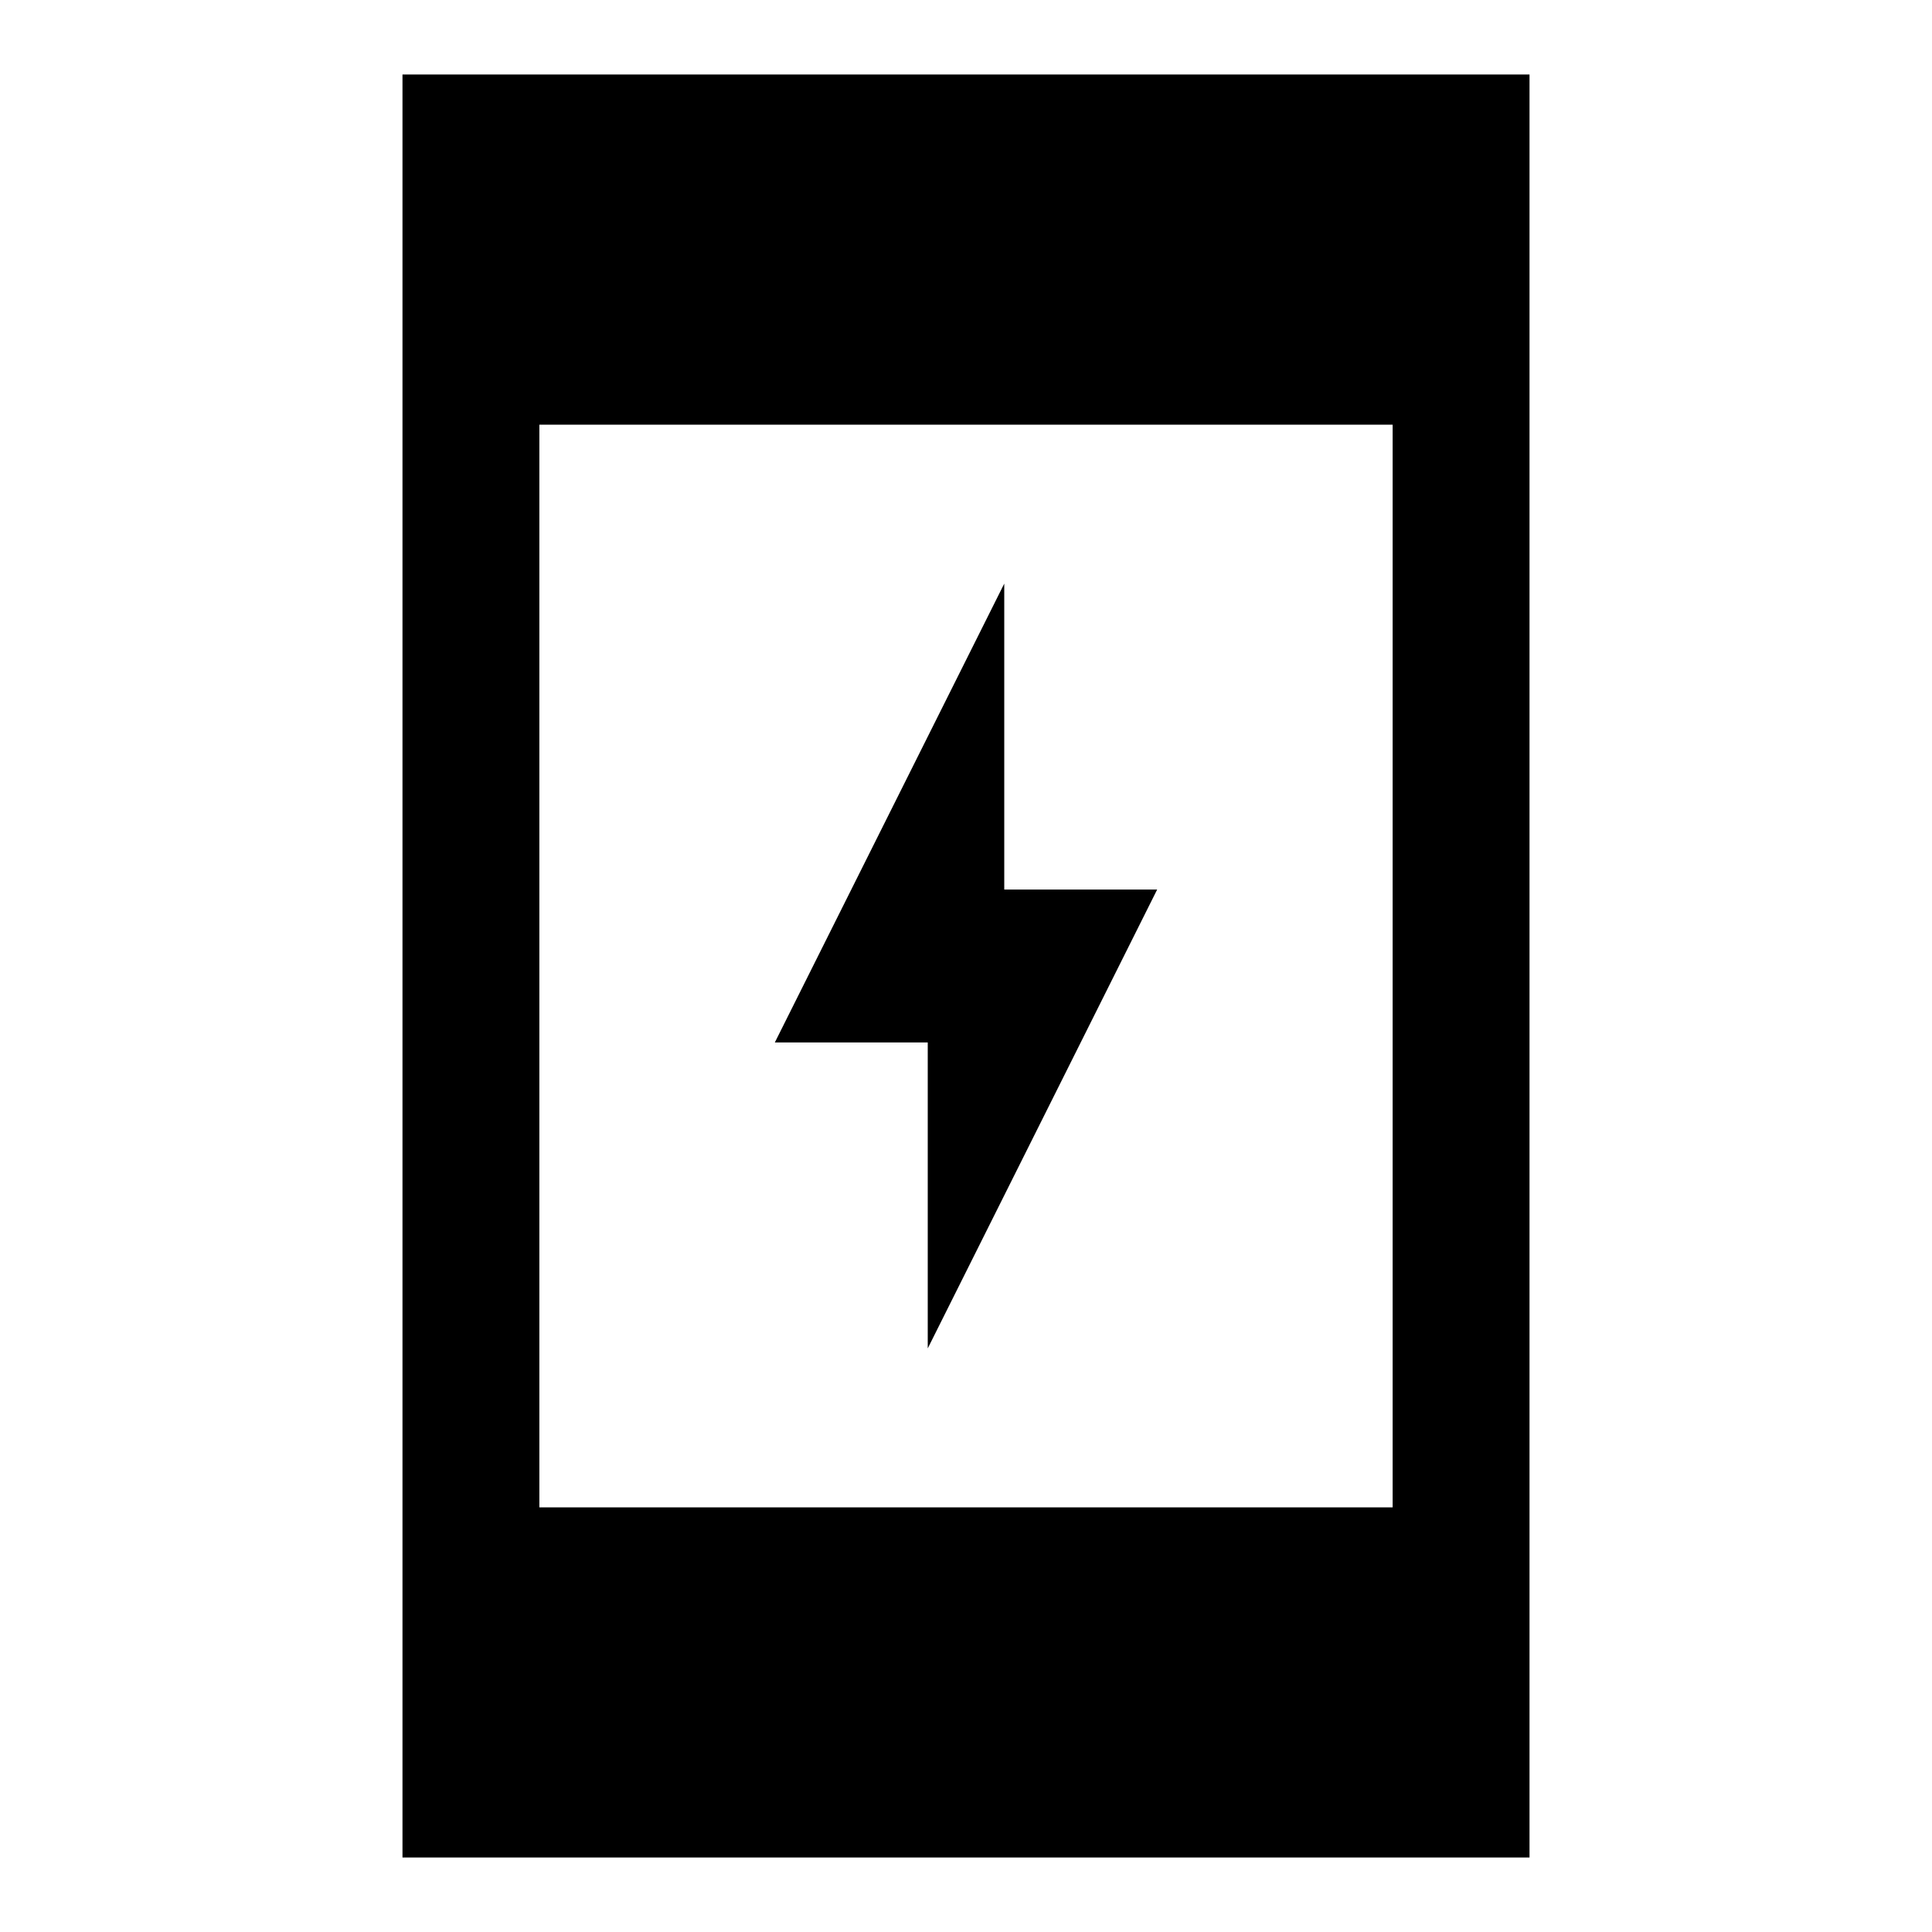 <svg xmlns="http://www.w3.org/2000/svg" height="40" width="40"><path d="M19.208 27.917V21.583H16.042L20.792 12.083V18.417H23.958ZM8.333 38.458V1.542H31.667V38.458ZM11.167 31.208H28.833V8.792H11.167Z"/></svg>
